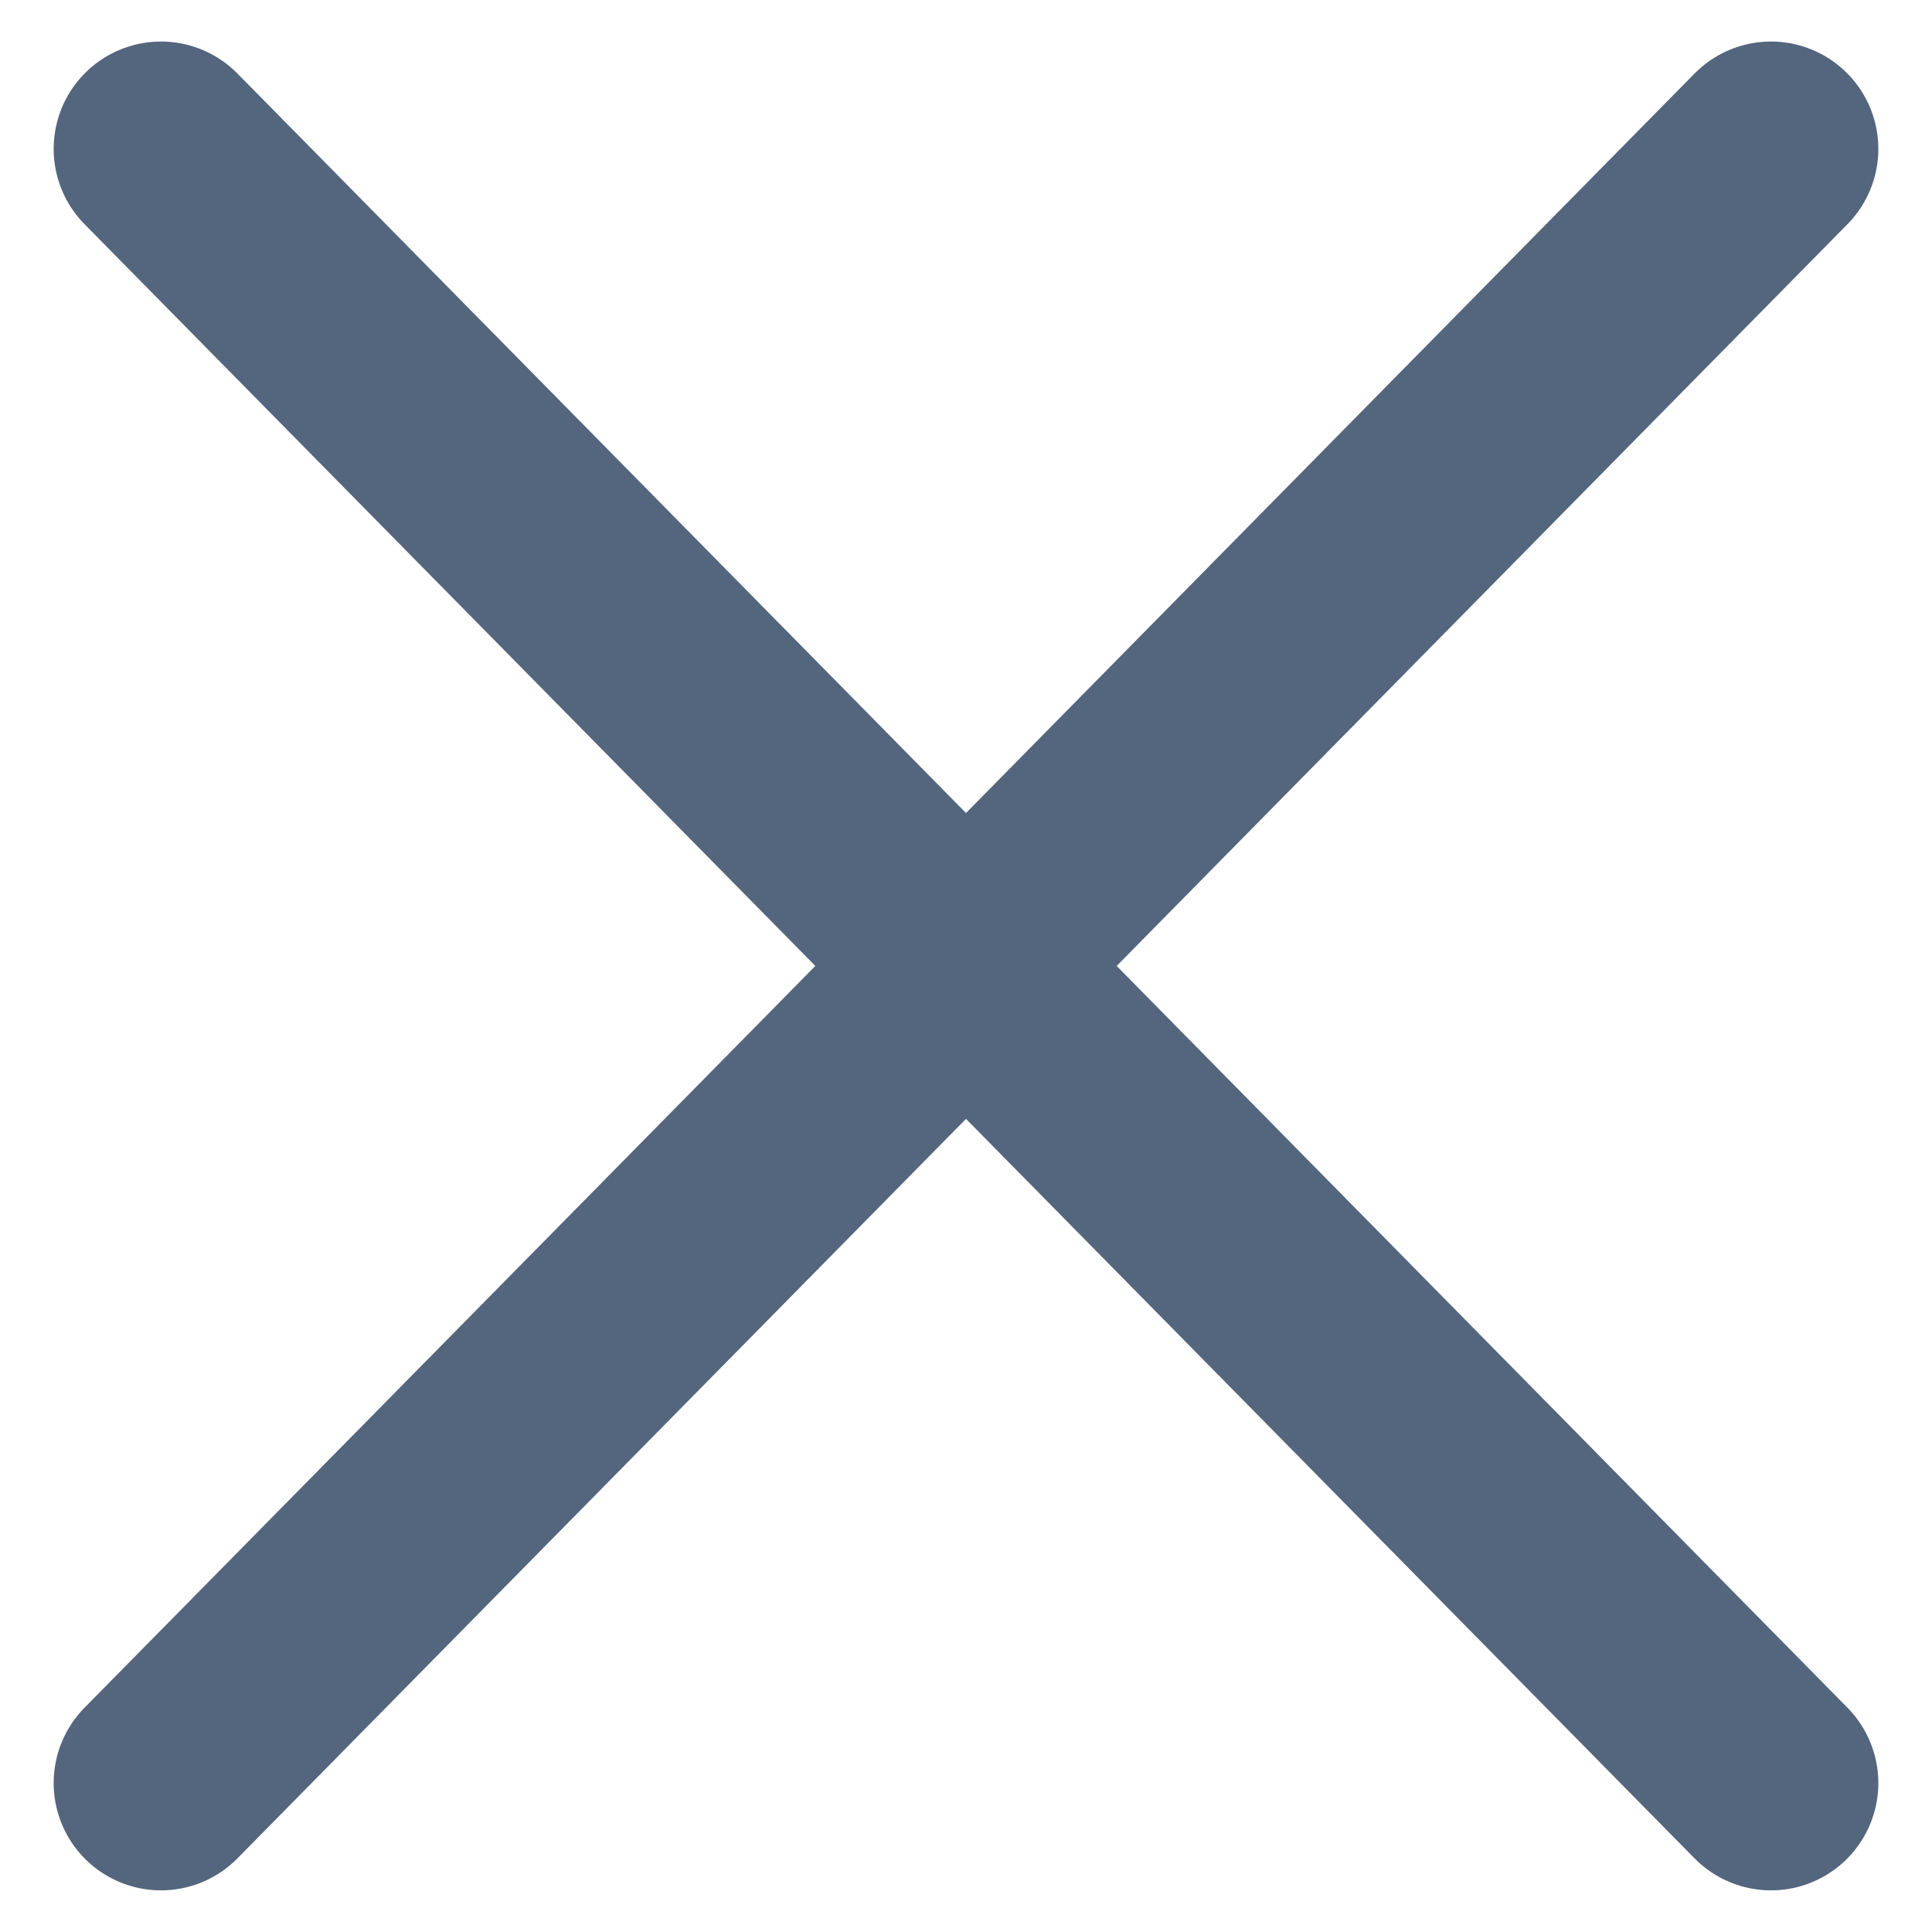 <svg width="18" height="18" viewBox="0 0 18 18" fill="none" xmlns="http://www.w3.org/2000/svg">
<path d="M16.5 1.387L1.5 16.612" stroke="#54657E" stroke-width="2" stroke-linecap="round" stroke-linejoin="round"/>
<path d="M1.5 1.387L16.5 16.612" stroke="#54657E" stroke-width="2" stroke-linecap="round" stroke-linejoin="round"/>
</svg>
